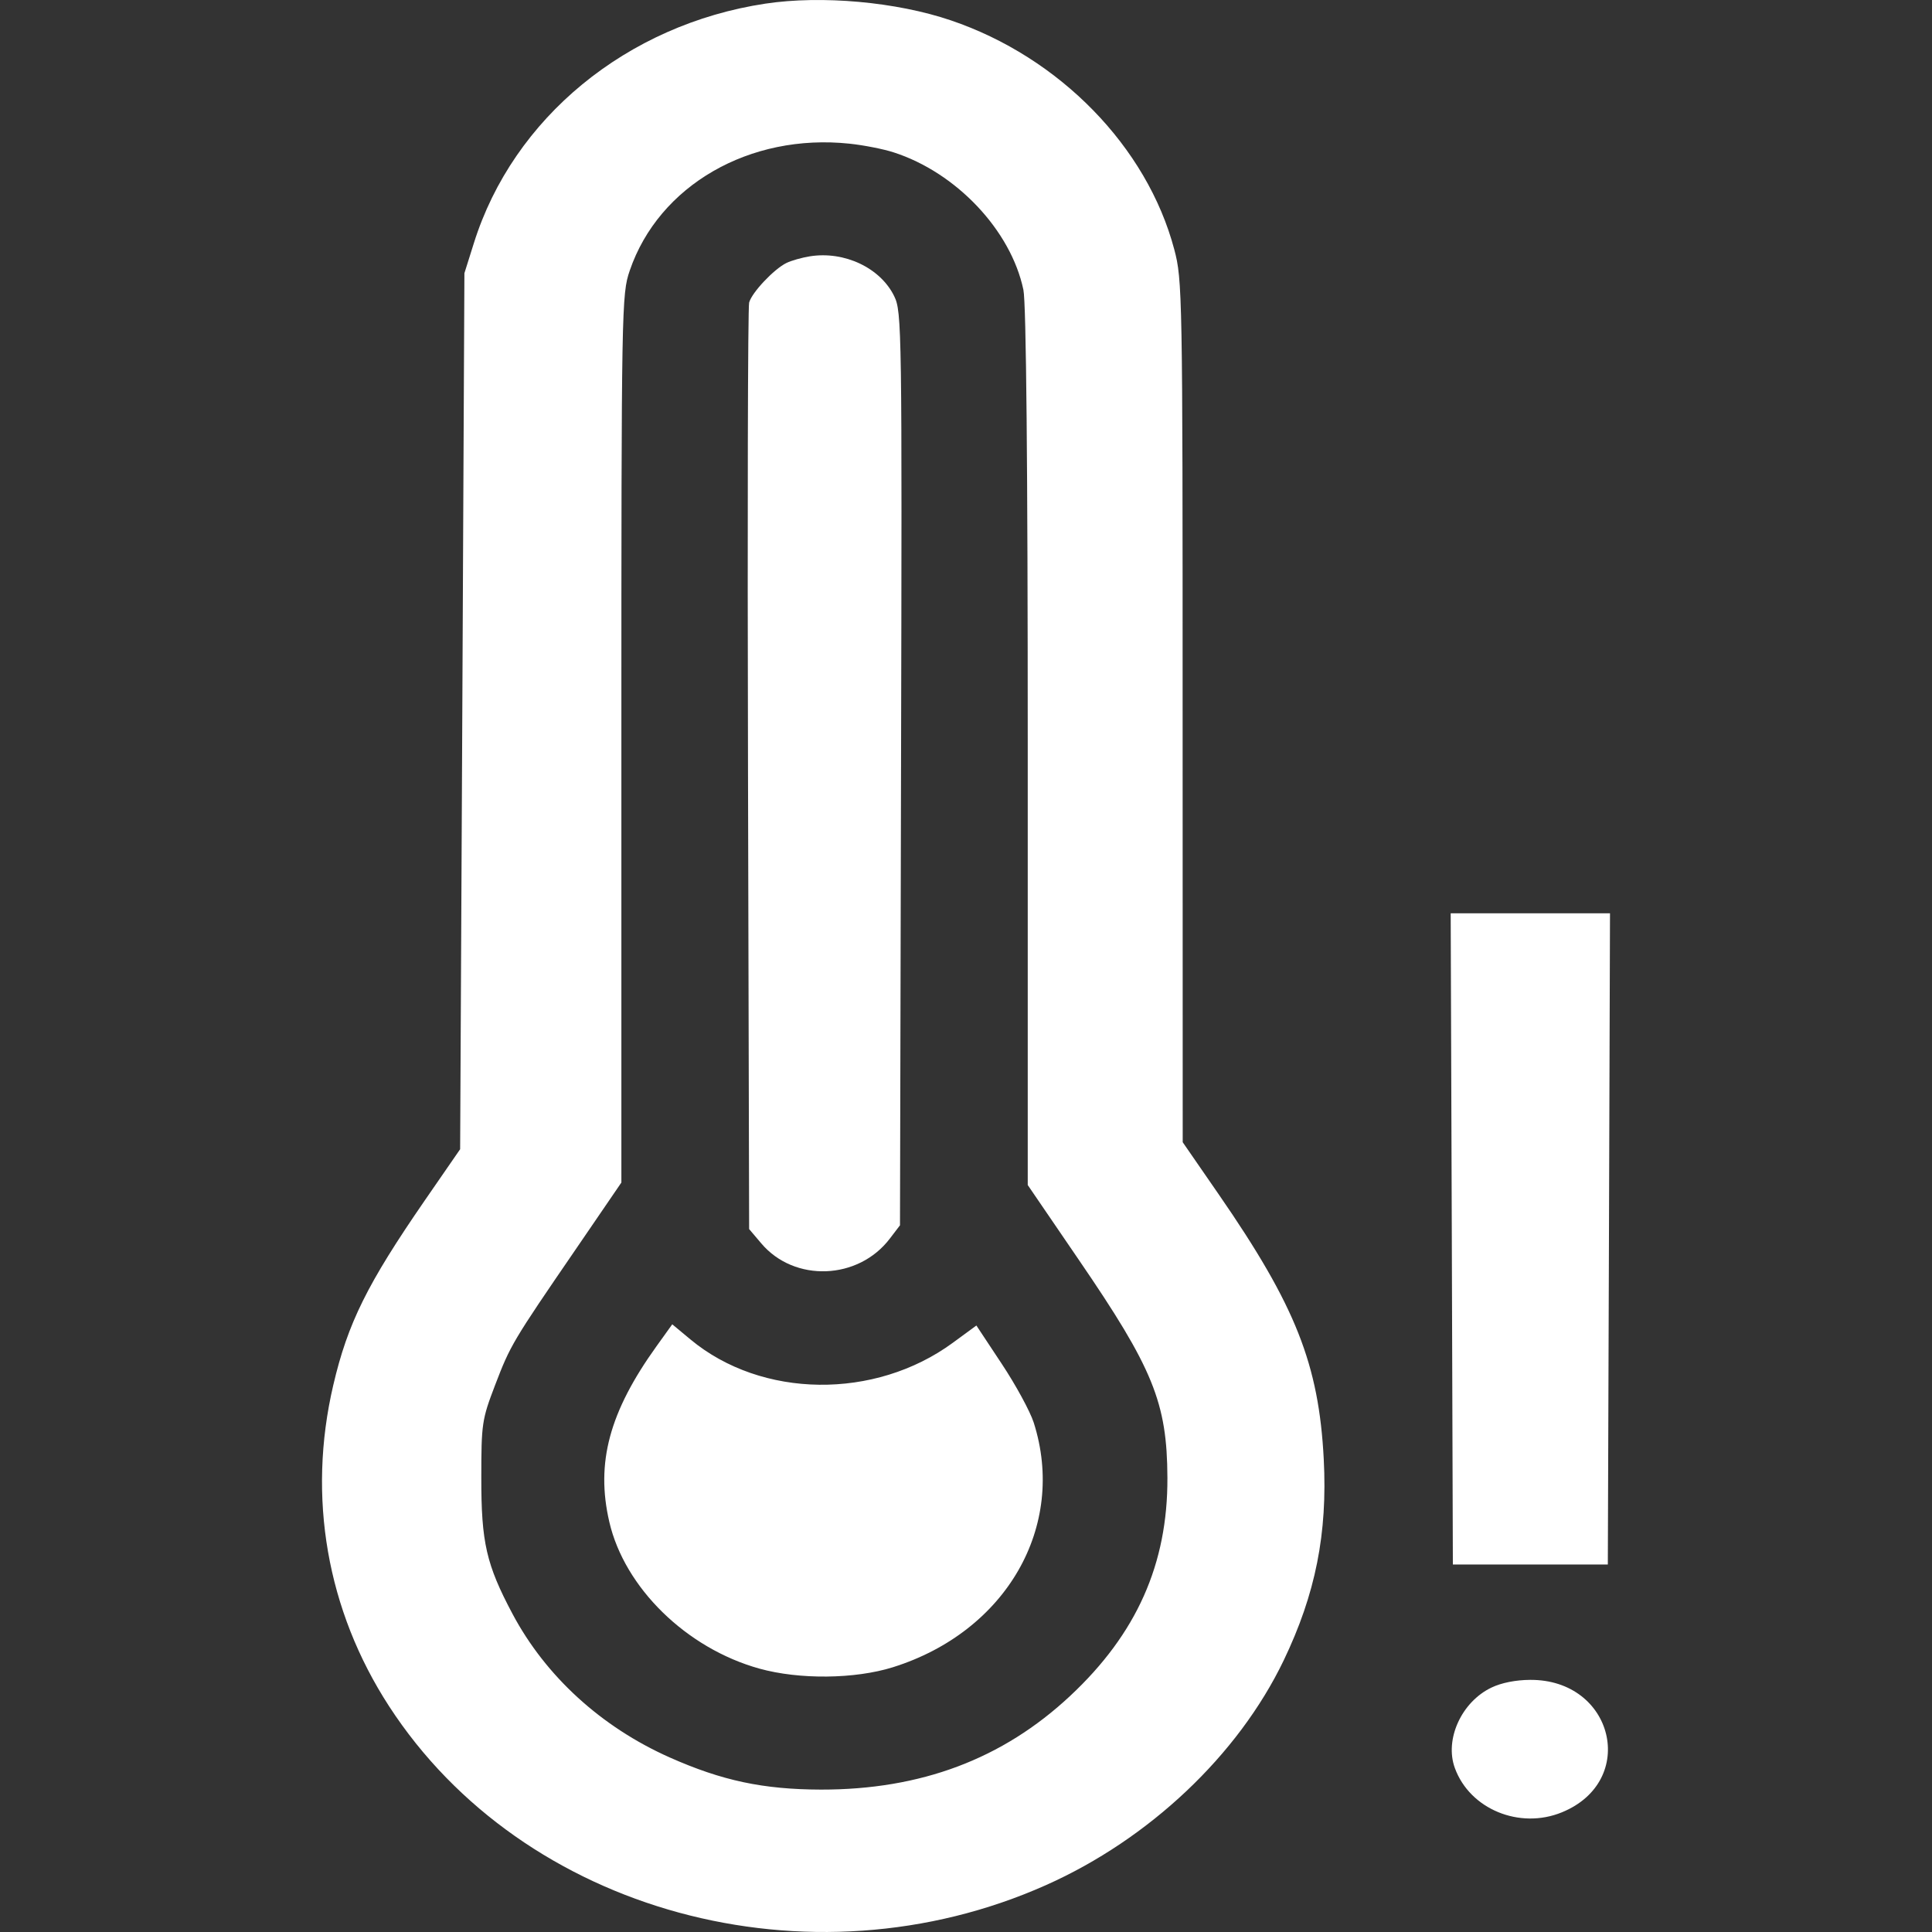 <svg width="24" height="24" viewBox="0 0 24 24" fill="none" xmlns="http://www.w3.org/2000/svg">
<rect x="0" y="0" width="24" height="24" fill="#333333" stroke="none"/>
<path fill-rule="evenodd" clip-rule="evenodd" d="M9.509 0.045C7.786 0.305 6.374 1.465 5.886 3.022L5.769 3.394L5.743 8.835L5.716 14.276L5.279 14.909C4.563 15.947 4.32 16.436 4.14 17.207C3.815 18.597 4.06 20.004 4.833 21.195C6.497 23.76 10.054 24.728 12.995 23.417C14.277 22.845 15.38 21.803 15.946 20.627C16.342 19.802 16.492 19.051 16.444 18.125C16.383 16.949 16.095 16.221 15.143 14.842L14.692 14.189L14.691 8.839C14.691 3.656 14.688 3.476 14.587 3.098C14.249 1.824 13.163 0.711 11.812 0.253C11.135 0.023 10.208 -0.06 9.509 0.045ZM11.099 1.892C11.878 2.142 12.558 2.861 12.713 3.6C12.748 3.763 12.767 5.787 12.767 9.287V14.721L13.4 15.648C14.325 17 14.498 17.424 14.502 18.356C14.507 19.427 14.12 20.296 13.293 21.068C12.454 21.852 11.438 22.233 10.198 22.231C9.48 22.229 8.968 22.12 8.318 21.831C7.469 21.453 6.779 20.823 6.367 20.049C6.041 19.436 5.978 19.162 5.979 18.356C5.979 17.684 5.987 17.633 6.15 17.207C6.341 16.709 6.364 16.669 7.155 15.515L7.719 14.69V9.176C7.719 3.808 7.722 3.654 7.823 3.361C8.185 2.303 9.312 1.653 10.555 1.785C10.727 1.803 10.972 1.851 11.099 1.892ZM10.061 3.184C9.961 3.2 9.829 3.237 9.769 3.267C9.614 3.343 9.339 3.634 9.306 3.759C9.29 3.816 9.284 6.43 9.292 9.566L9.306 15.268L9.457 15.446C9.868 15.932 10.662 15.902 11.054 15.386L11.18 15.221L11.193 9.55C11.206 4.074 11.203 3.873 11.108 3.679C10.936 3.327 10.489 3.116 10.061 3.184ZM18.035 15.39L18.048 19.435H19.011H19.973L19.987 15.39L20 11.345H19.011H18.021L18.035 15.39ZM8.155 16.724C7.569 17.54 7.399 18.172 7.569 18.905C7.758 19.724 8.527 20.476 9.433 20.728C9.93 20.866 10.619 20.859 11.092 20.711C12.501 20.269 13.253 18.961 12.841 17.671C12.796 17.532 12.618 17.204 12.444 16.942L12.129 16.466L11.837 16.68C10.868 17.391 9.461 17.374 8.577 16.639L8.351 16.451L8.155 16.724ZM18.529 20.963C18.156 21.14 17.942 21.608 18.073 21.964C18.259 22.474 18.877 22.729 19.403 22.513C20.353 22.124 20.048 20.86 19.006 20.868C18.83 20.869 18.652 20.904 18.529 20.963Z" fill="white"/>
</svg>

